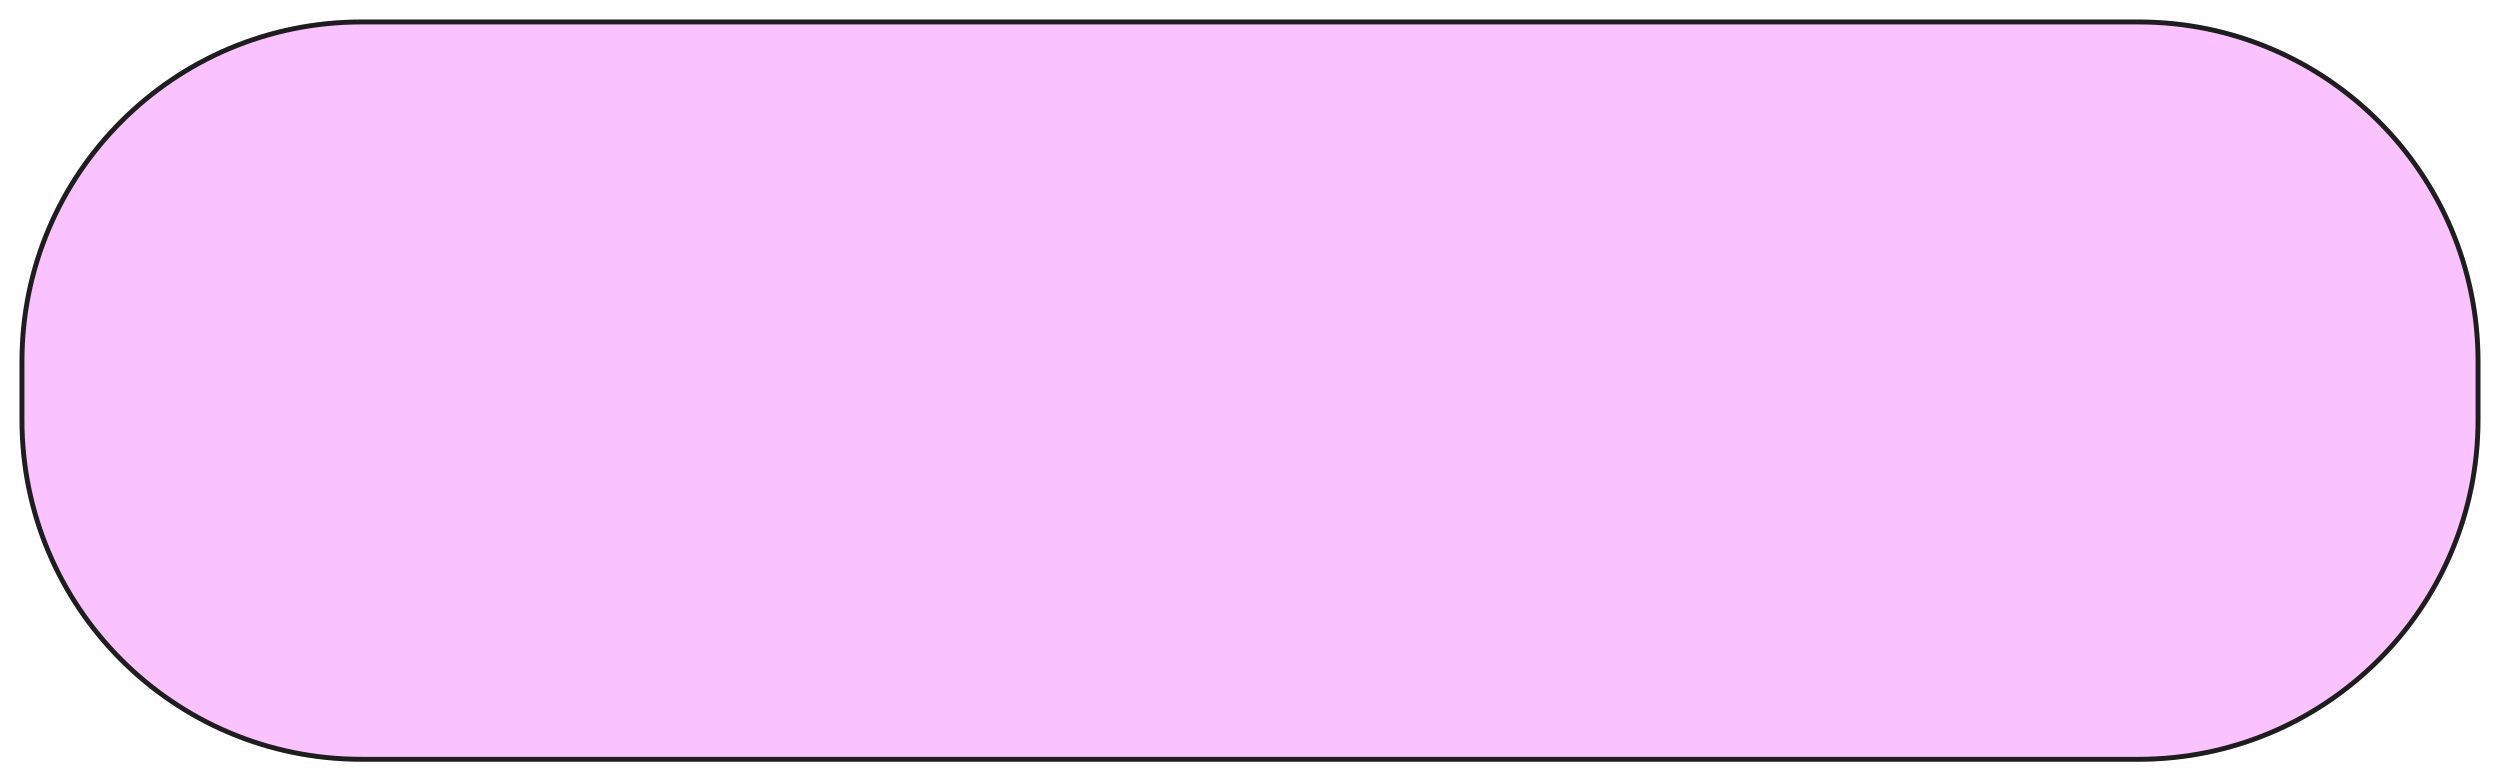 <svg width="512" height="160" viewBox="0 0 512 160" fill="none" xmlns="http://www.w3.org/2000/svg">
<g style="mix-blend-mode:overlay" filter="url(#filter0_d_10904_59)">
<path d="M4 70C4 31.34 35.34 0 74 0H438C476.66 0 508 31.34 508 70V82C508 120.66 476.66 152 438 152H74C35.34 152 4 120.66 4 82V70Z" fill="#FAC3FF"/>
<path d="M74 0.5H438C476.384 0.5 507.5 31.616 507.5 70V82C507.5 120.384 476.384 151.5 438 151.5H74C35.616 151.5 4.5 120.384 4.5 82V70C4.5 31.616 35.616 0.5 74 0.5Z" stroke="#1E1E1E"/>
</g>
<defs>
<filter id="filter0_d_10904_59" x="0" y="0" width="512" height="160" filterUnits="userSpaceOnUse" color-interpolation-filters="sRGB">
<feFlood flood-opacity="0" result="BackgroundImageFix"/>
<feColorMatrix in="SourceAlpha" type="matrix" values="0 0 0 0 0 0 0 0 0 0 0 0 0 0 0 0 0 0 127 0" result="hardAlpha"/>
<feOffset dy="4"/>
<feGaussianBlur stdDeviation="2"/>
<feComposite in2="hardAlpha" operator="out"/>
<feColorMatrix type="matrix" values="0 0 0 0 0 0 0 0 0 0 0 0 0 0 0 0 0 0 0.25 0"/>
<feBlend mode="normal" in2="BackgroundImageFix" result="effect1_dropShadow_10904_59"/>
<feBlend mode="normal" in="SourceGraphic" in2="effect1_dropShadow_10904_59" result="shape"/>
</filter>
</defs>
</svg>
